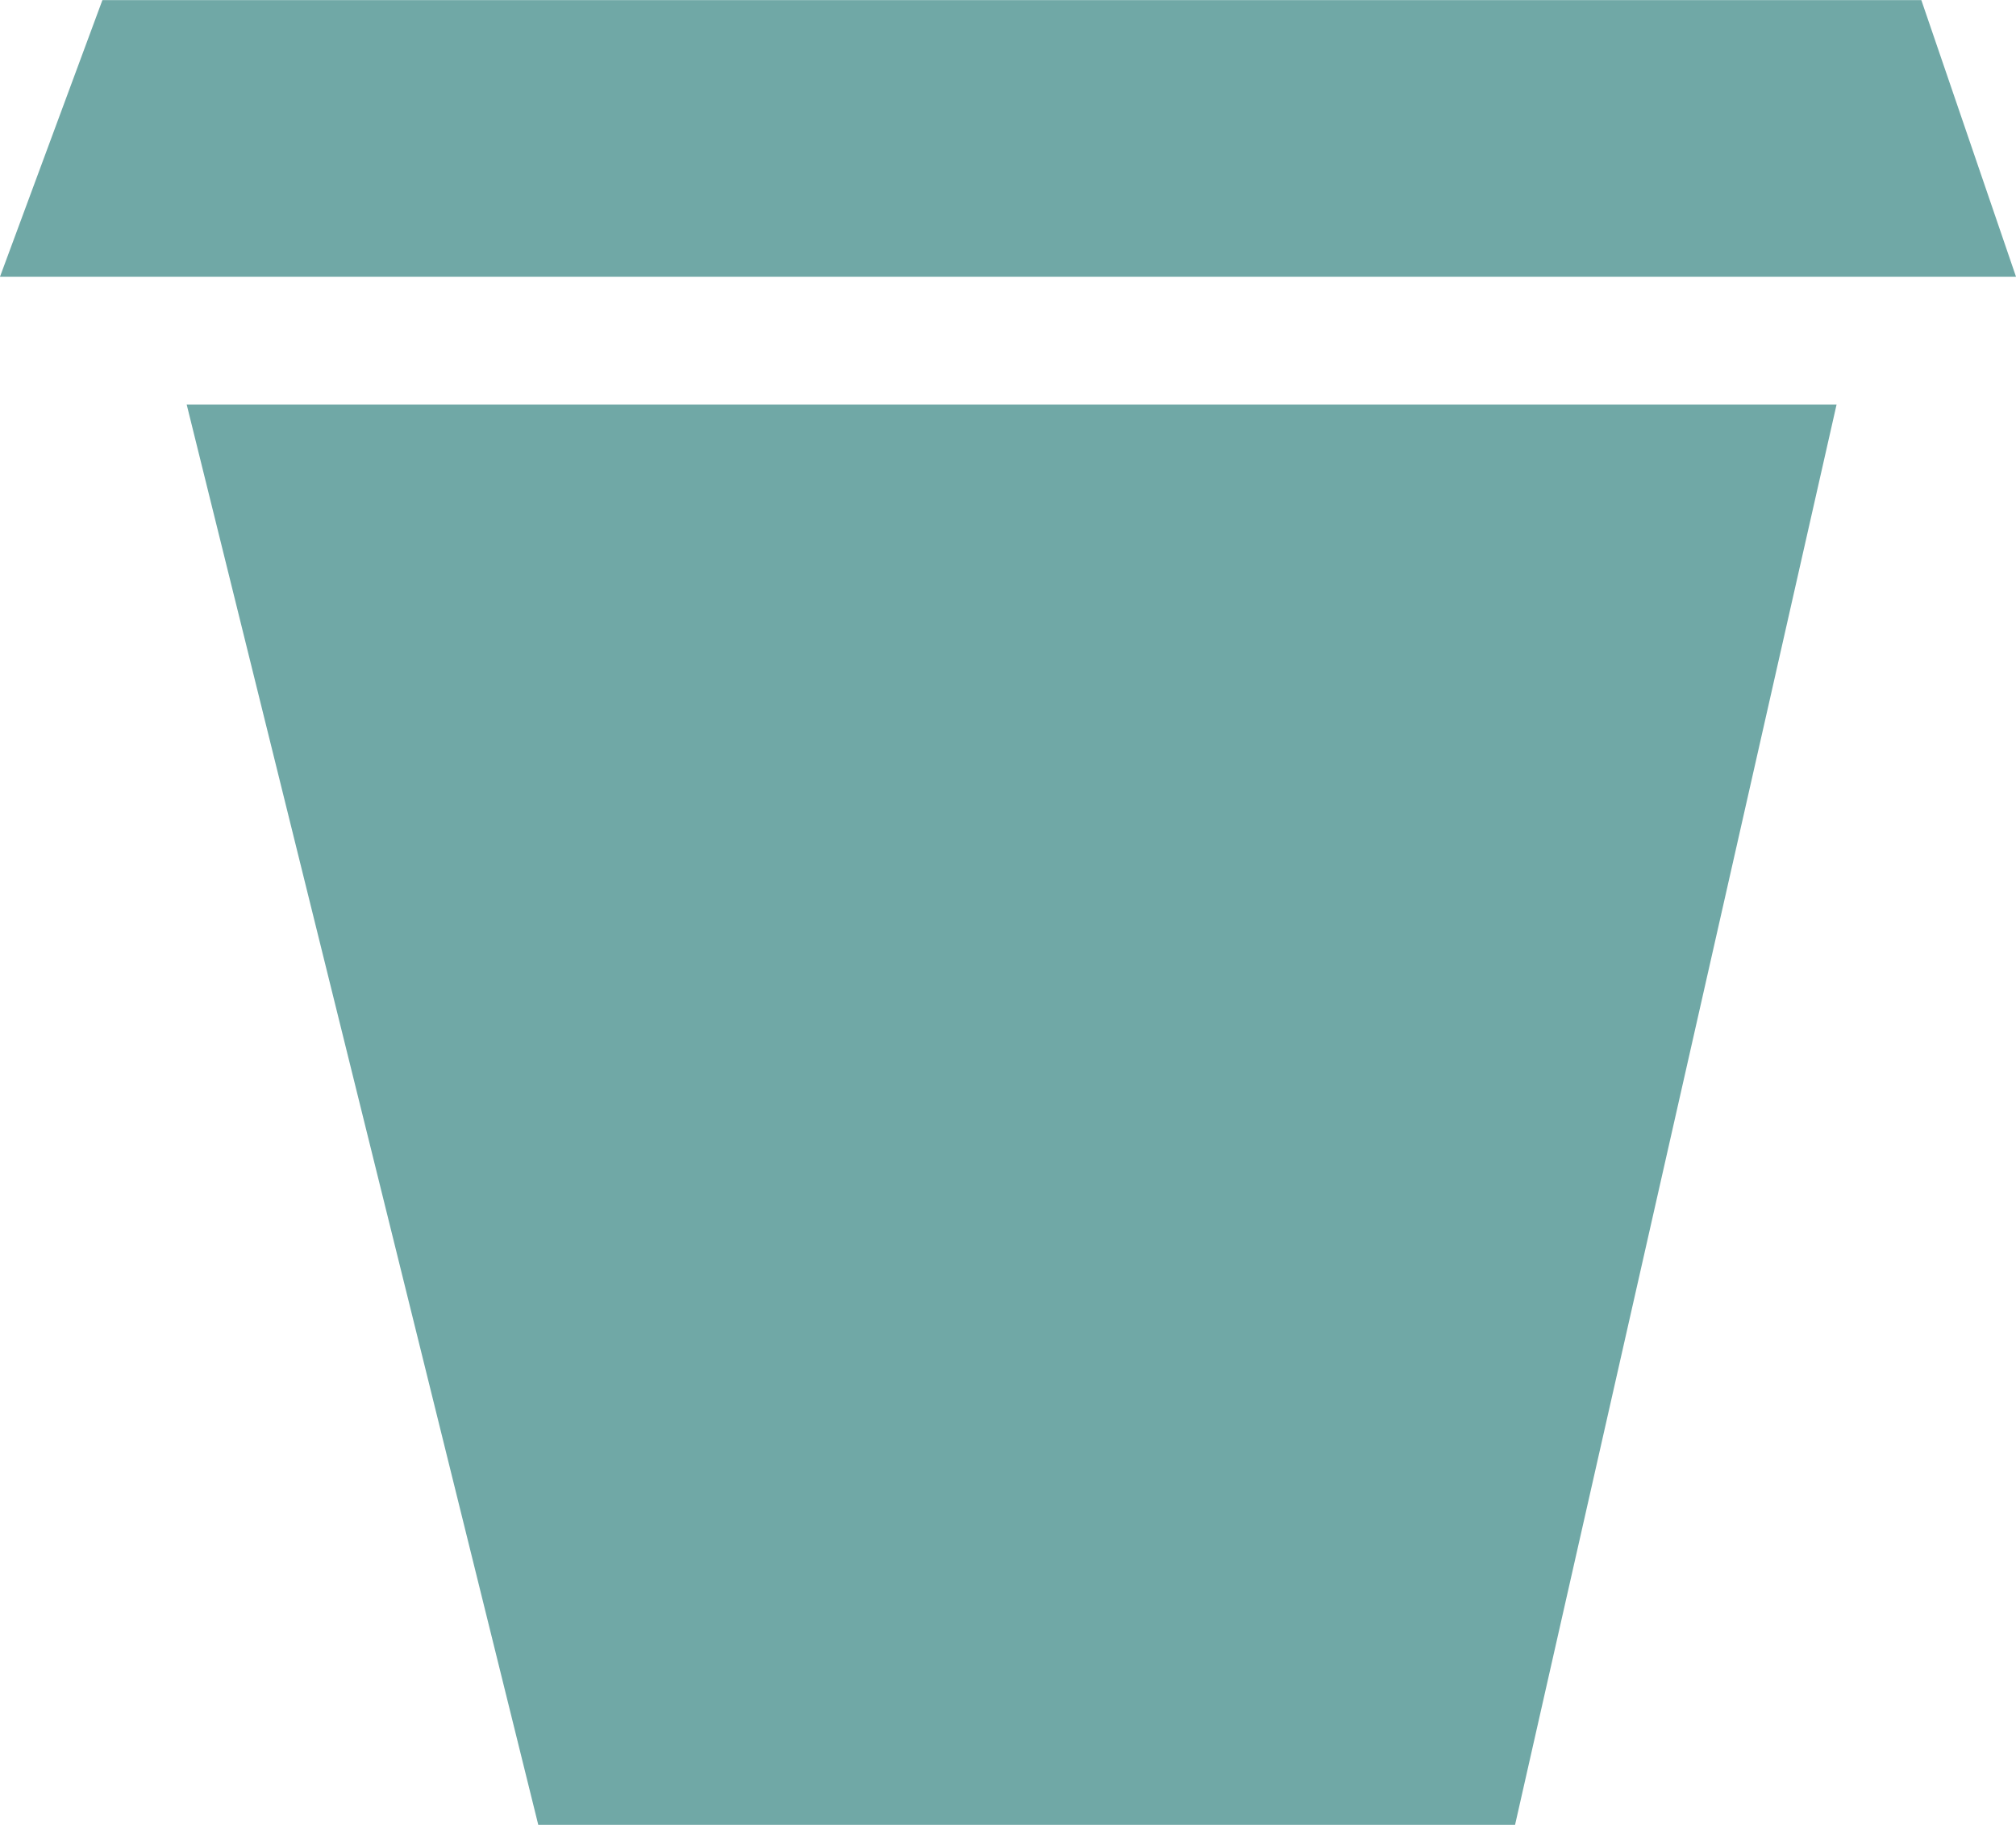 <svg xmlns="http://www.w3.org/2000/svg" width="25" height="22.628" viewBox="0 0 25 22.628">
  <g id="tab_icon_home" transform="translate(36.239 -619.397)">
    <path id="Path_86" data-name="Path 86" d="M3.987,0H16.1l4.36,17.612H0Z" transform="translate(-13.464 642.025) rotate(180)" fill="#70a8a6"/>
    <path id="Path_87" data-name="Path 87" d="M0,0H25L23.73,3.43H1.174Z" transform="translate(-11.239 622.828) rotate(180)" fill="#70a8a6"/>
  </g>
</svg>
